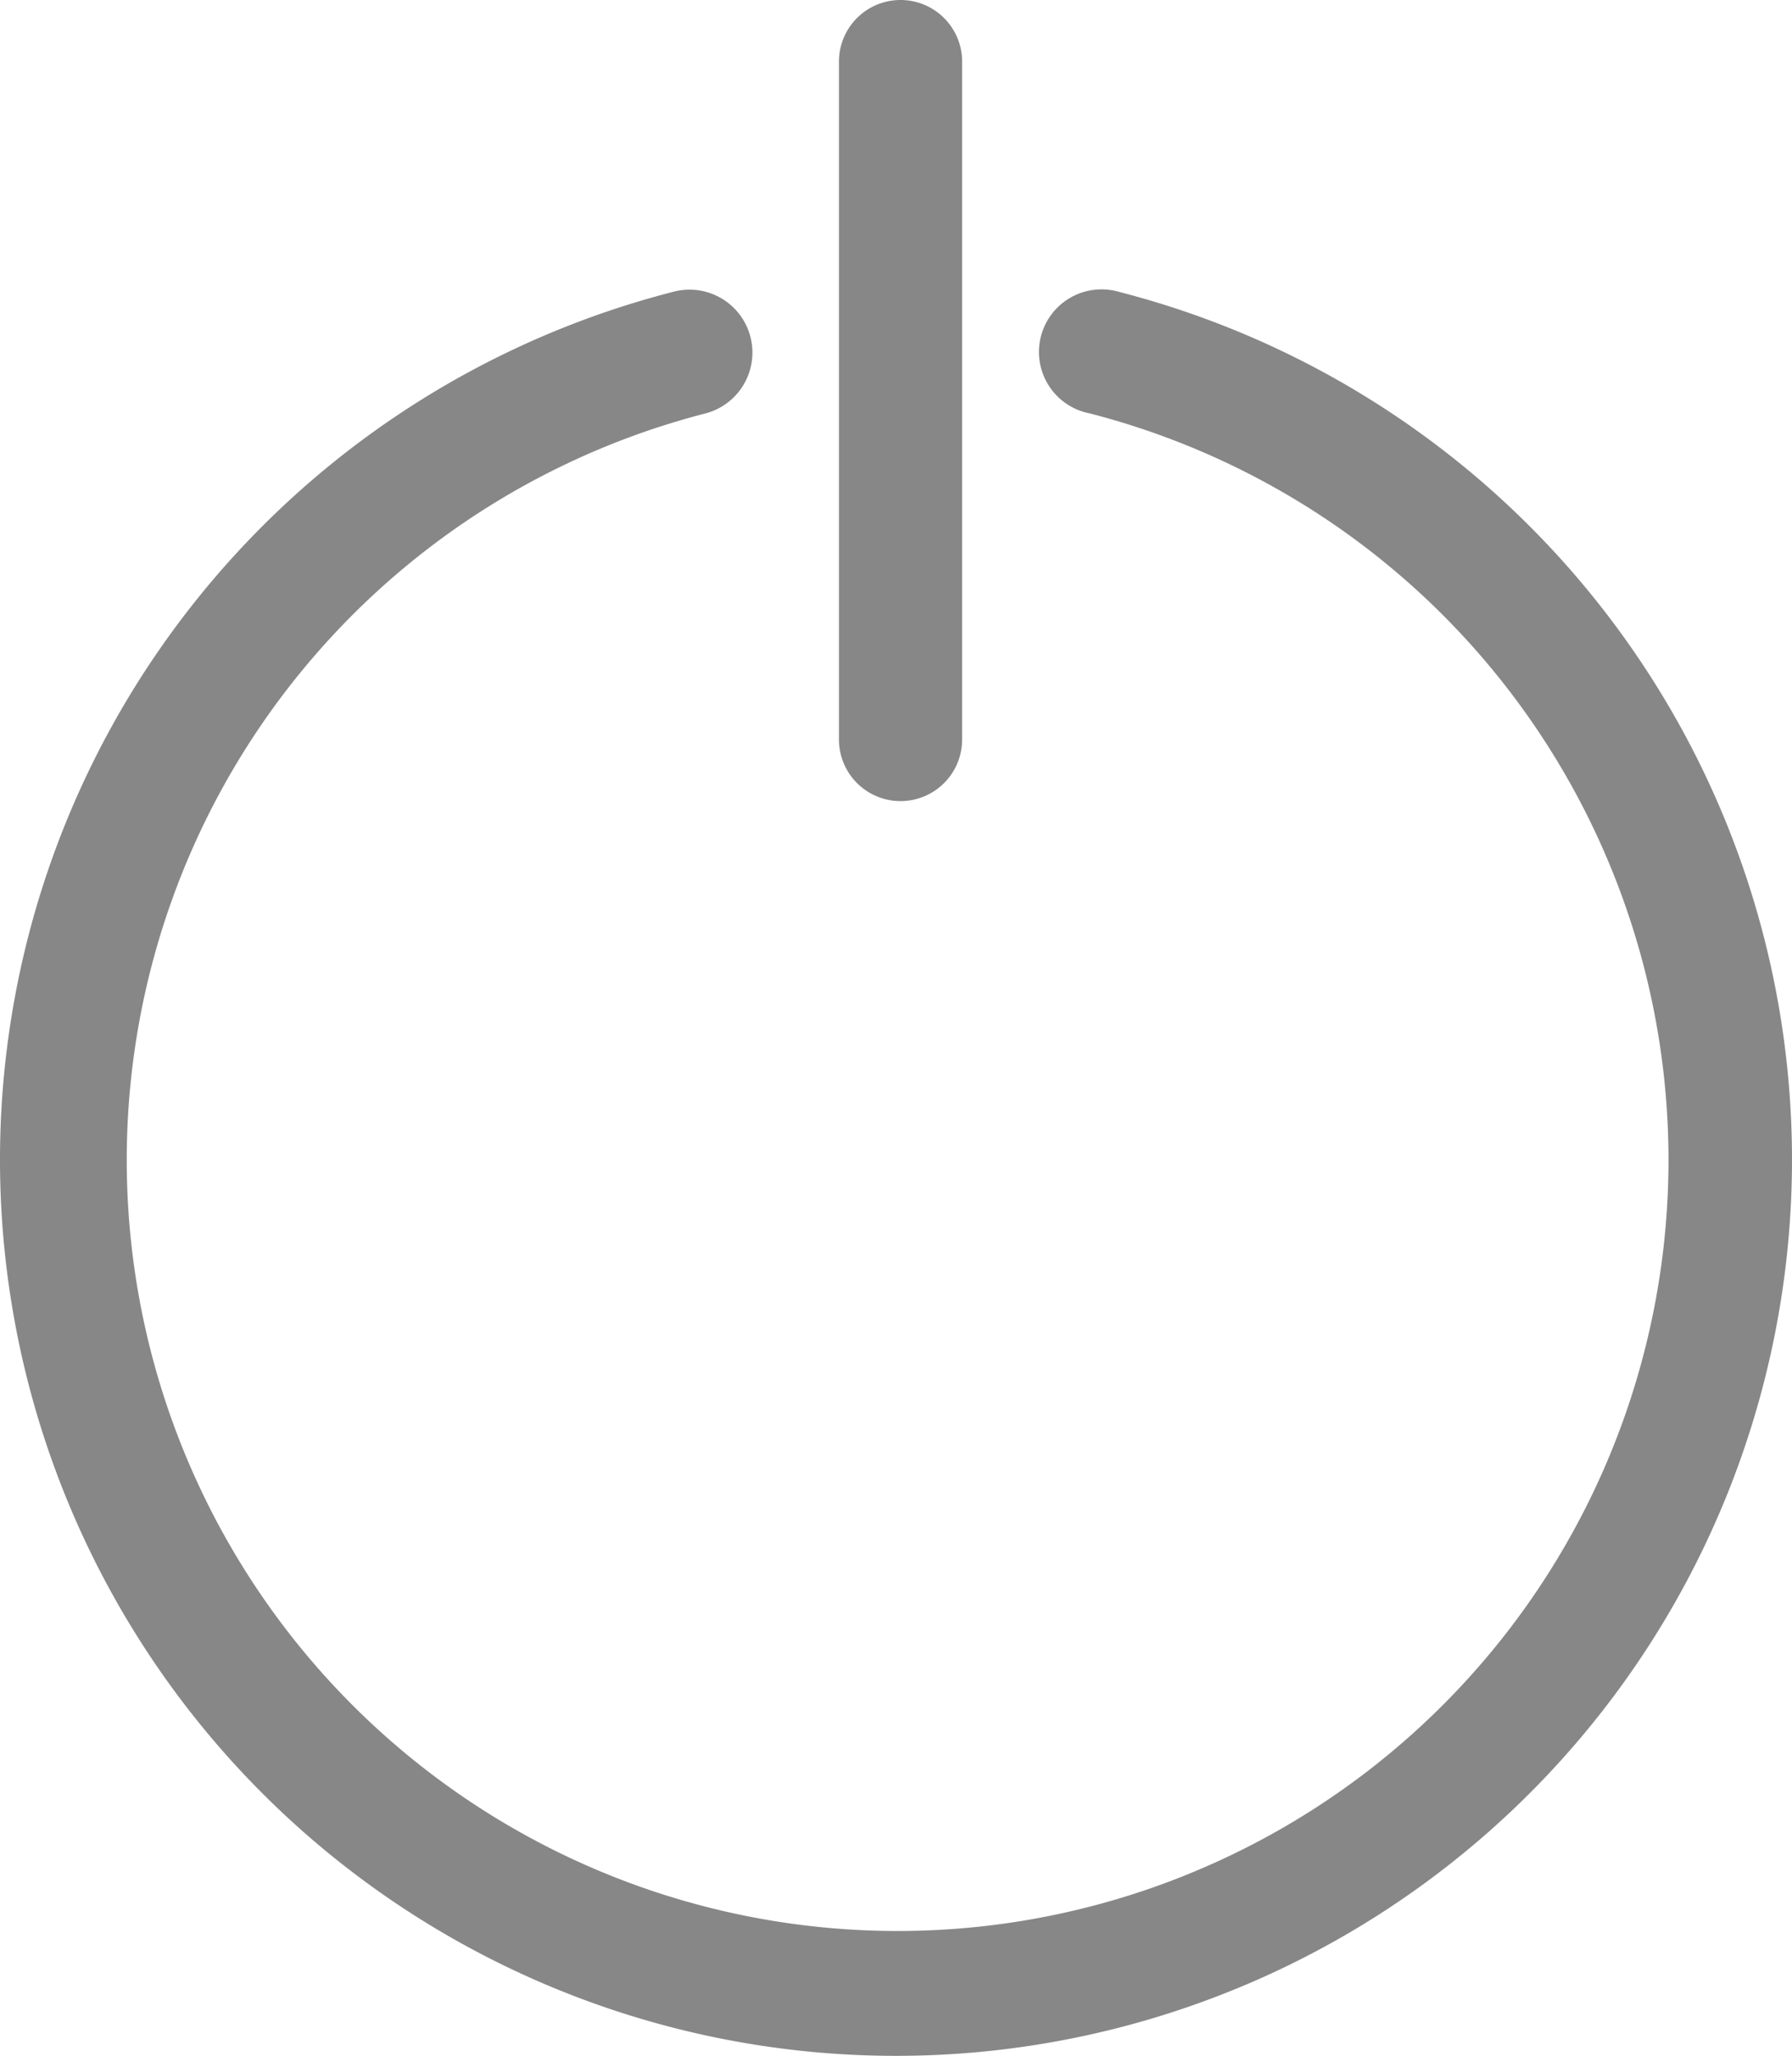 <svg id="b63c8c2f-c11e-42dd-a2cc-1a7b02e5f6a4" data-name="Layer 1" xmlns="http://www.w3.org/2000/svg" viewBox="0 0 55.28 63.42"><title>turn-off</title><path id="e6bea9f8-81d1-43c1-835a-a9c969103f08" data-name="Artboard 1" d="M34.51,9A27.64,27.64,0,1,1,20.77,9a1.94,1.94,0,0,1,1,3.75,23.78,23.78,0,1,0,11.84,0A1.93,1.93,0,1,1,34.51,9h0ZM29.68,1.9a1.9,1.9,0,1,0-3.8,0V22.81a1.9,1.9,0,0,0,3.8,0Z" fill="#878787" fill-rule="evenodd"/></svg>
